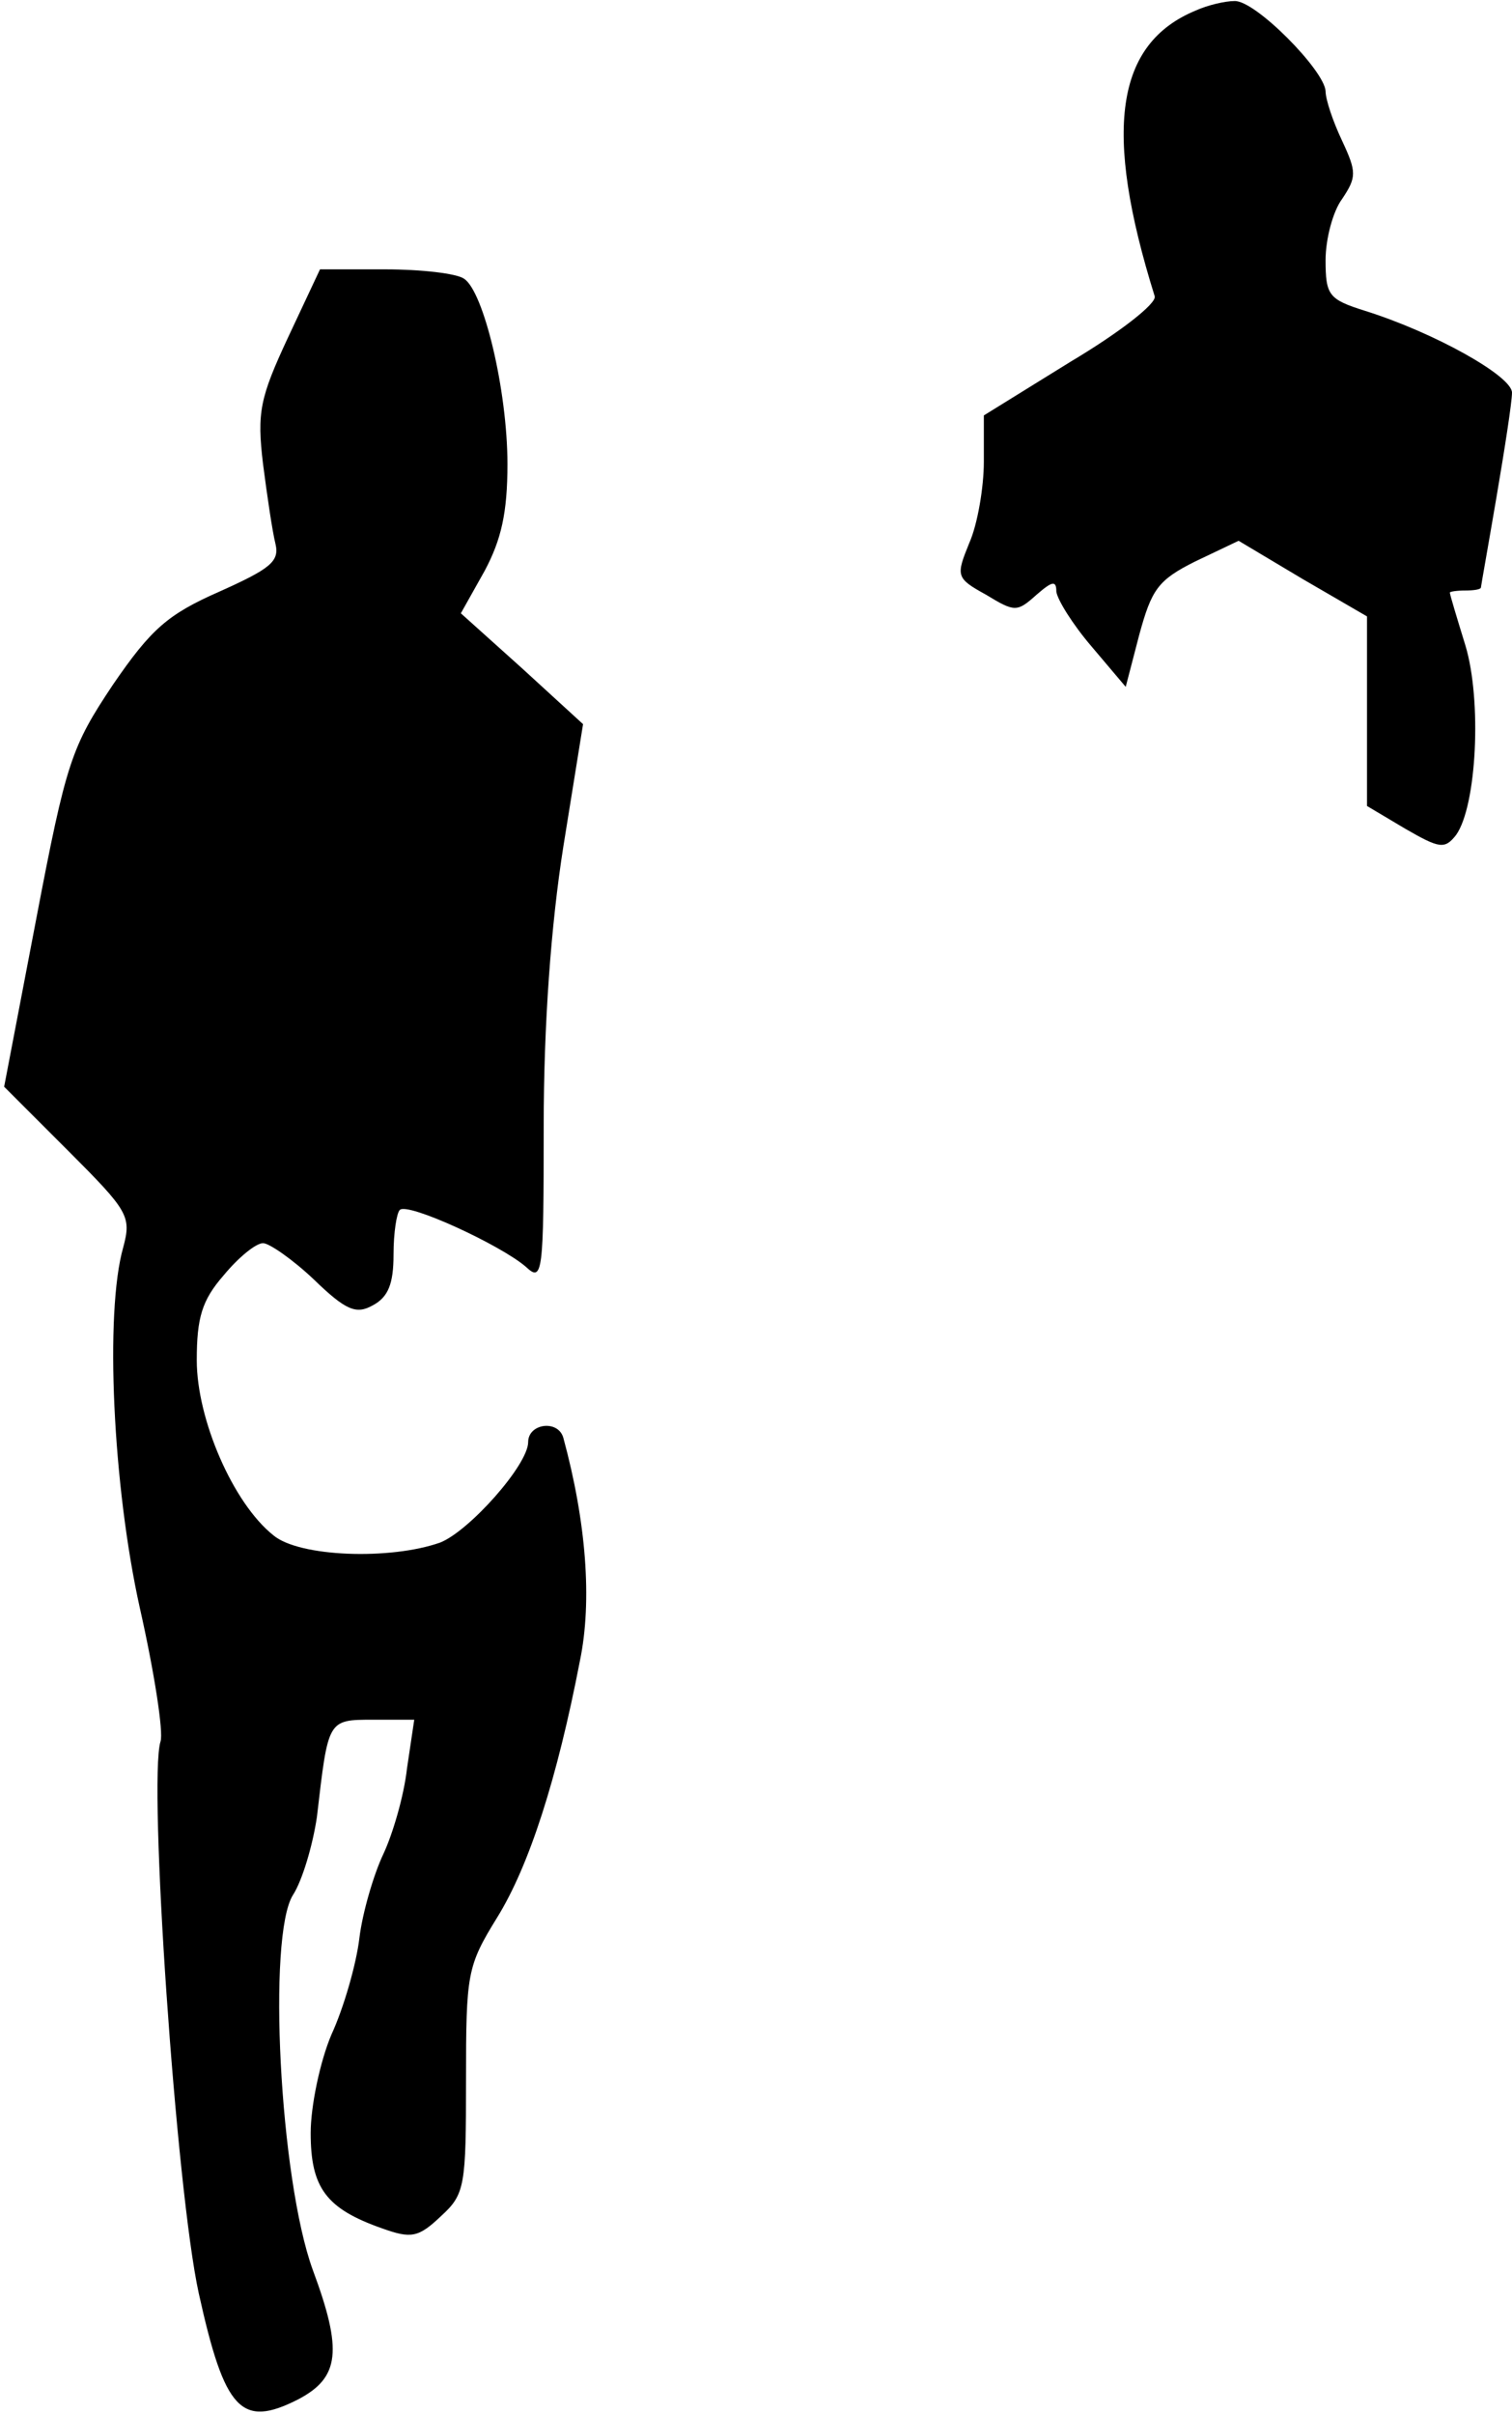<?xml version="1.0" standalone="no"?>
<!DOCTYPE svg PUBLIC "-//W3C//DTD SVG 20010904//EN"
 "http://www.w3.org/TR/2001/REC-SVG-20010904/DTD/svg10.dtd">
<svg version="1.0" xmlns="http://www.w3.org/2000/svg"
 width="146pt" height="233pt" viewBox="0 0 146 233"
 preserveAspectRatio="xMidYMid meet">
<g transform="translate(0,233) scale(0.1,-0.1)"
fill="#000000" stroke="none">
<path fill="#000000" stroke="none" d="M1155 2320 c-78 -32 -90 -116 -40 -276
2 -7 -34 -35 -81 -63 l-84 -52 0 -45 c0 -24 -6 -60 -14 -78 -13 -32 -13 -34
16 -50 28 -17 30 -17 49 0 15 13 19 14 19 3 1 -8 16 -32 34 -53 l33 -39 13 50
c12 44 18 53 54 71 l42 20 62 -37 62 -36 0 -92 0 -91 37 -22 c33 -19 38 -20
49 -6 20 28 25 130 9 183 -8 26 -15 49 -15 51 0 1 7 2 15 2 8 0 15 1 15 3 0 1
7 40 15 87 8 47 15 92 15 101 0 16 -75 58 -142 79 -35 11 -38 15 -38 49 0 20
7 47 16 59 14 21 14 26 0 56 -9 19 -16 40 -16 48 -1 20 -68 88 -88 87 -9 0
-26 -4 -37 -9z"/>
<path fill="#000000" stroke="none" d="M278 2004 c-27 -58 -30 -72 -24 -122 4
-31 9 -65 12 -77 4 -17 -5 -24 -54 -46 -50 -22 -66 -36 -103 -90 -40 -60 -45
-74 -74 -226 l-31 -162 62 -62 c58 -58 61 -63 53 -93 -18 -63 -10 -231 16
-348 14 -62 23 -120 20 -129 -12 -38 15 -433 37 -533 25 -113 41 -130 96 -102
40 21 43 47 14 125 -32 88 -44 323 -19 362 9 14 19 48 23 75 11 94 10 94 54
94 l40 0 -7 -47 c-3 -27 -14 -64 -23 -83 -9 -19 -20 -56 -23 -81 -3 -25 -15
-67 -27 -93 -11 -26 -20 -69 -20 -95 0 -53 15 -73 69 -92 28 -10 35 -9 57 12
23 21 24 29 24 131 0 103 1 110 30 157 31 50 58 134 80 248 12 58 6 134 -16
215 -5 18 -34 14 -34 -4 0 -22 -57 -86 -85 -97 -48 -17 -136 -14 -161 7 -39
31 -74 112 -74 169 0 41 5 58 26 82 14 17 31 31 38 31 6 0 29 -16 49 -35 31
-30 41 -34 57 -25 15 8 20 21 20 49 0 21 3 40 6 43 7 8 98 -34 122 -55 16 -15
17 -6 17 136 0 98 7 194 19 270 l19 118 -59 54 -59 53 23 41 c16 30 22 56 22
103 0 71 -23 167 -42 179 -7 5 -41 9 -76 9 l-63 0 -31 -66z"/>
</g>
</svg>
